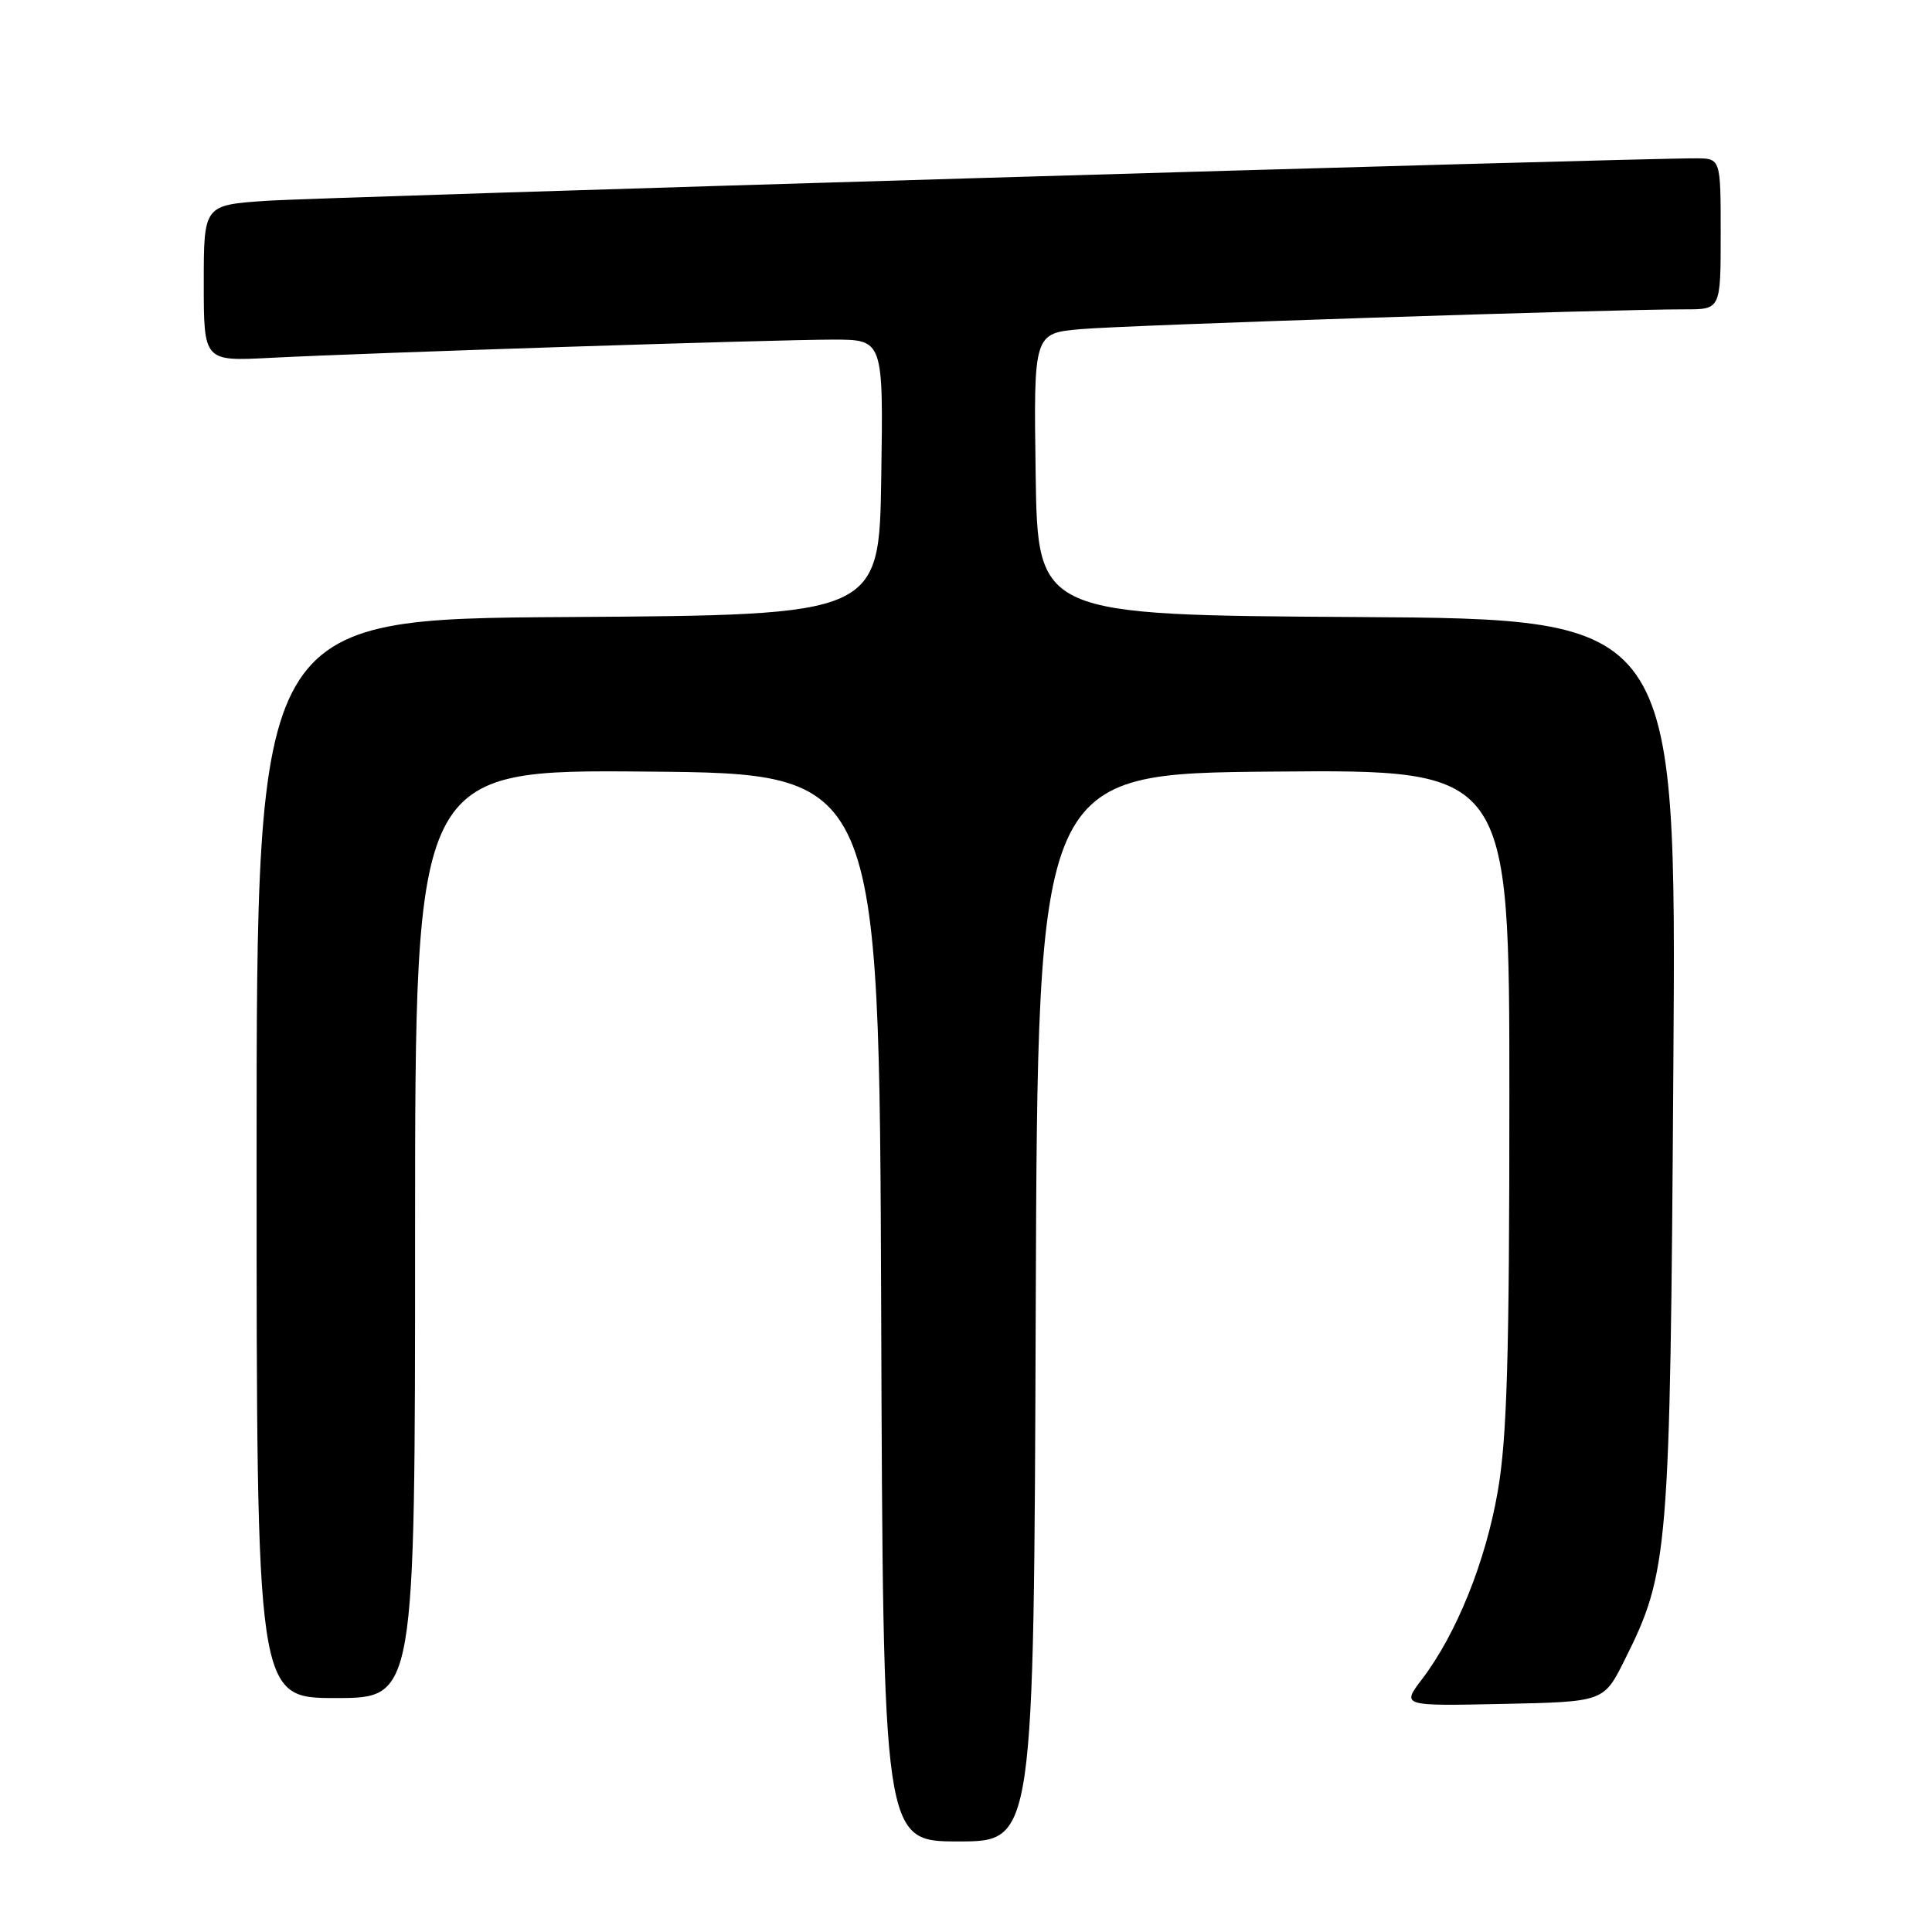 <?xml version="1.0" encoding="UTF-8" standalone="no"?>
<!DOCTYPE svg PUBLIC "-//W3C//DTD SVG 1.1//EN" "http://www.w3.org/Graphics/SVG/1.1/DTD/svg11.dtd" >
<svg xmlns="http://www.w3.org/2000/svg" xmlns:xlink="http://www.w3.org/1999/xlink" version="1.1" viewBox="0 0 256 256">
 <g >
 <path fill="currentColor"
d=" M 137.24 173.25 C 137.50 102.50 137.50 102.50 168.75 102.24 C 200.00 101.97 200.00 101.97 200.00 145.35 C 200.00 179.86 199.69 190.56 198.46 197.62 C 196.85 206.93 192.97 216.55 188.41 222.52 C 185.72 226.06 185.72 226.06 199.11 225.78 C 212.50 225.50 212.50 225.50 215.25 220.00 C 221.11 208.29 221.30 206.00 221.73 141.26 C 222.13 82.02 222.13 82.02 179.81 81.76 C 137.50 81.50 137.50 81.50 137.23 62.83 C 136.96 44.16 136.96 44.16 143.23 43.61 C 149.29 43.08 213.61 40.97 223.25 40.99 C 228.00 41.00 228.00 41.00 228.00 31.00 C 228.00 21.00 228.00 21.00 224.75 20.98 C 216.66 20.94 42.59 26.11 35.25 26.61 C 27.00 27.18 27.00 27.18 27.00 37.52 C 27.00 47.87 27.00 47.87 35.75 47.42 C 48.70 46.75 102.70 45.00 110.39 45.00 C 117.05 45.00 117.05 45.00 116.77 63.25 C 116.50 81.50 116.50 81.50 75.25 81.76 C 34.00 82.02 34.00 82.02 34.00 153.51 C 34.00 225.00 34.00 225.00 44.50 225.00 C 55.00 225.00 55.00 225.00 55.00 163.49 C 55.00 101.97 55.00 101.97 85.75 102.24 C 116.50 102.50 116.50 102.50 116.76 173.25 C 117.01 244.00 117.01 244.00 127.00 244.00 C 136.99 244.00 136.99 244.00 137.24 173.25 Z "/>
</g>
</svg>
